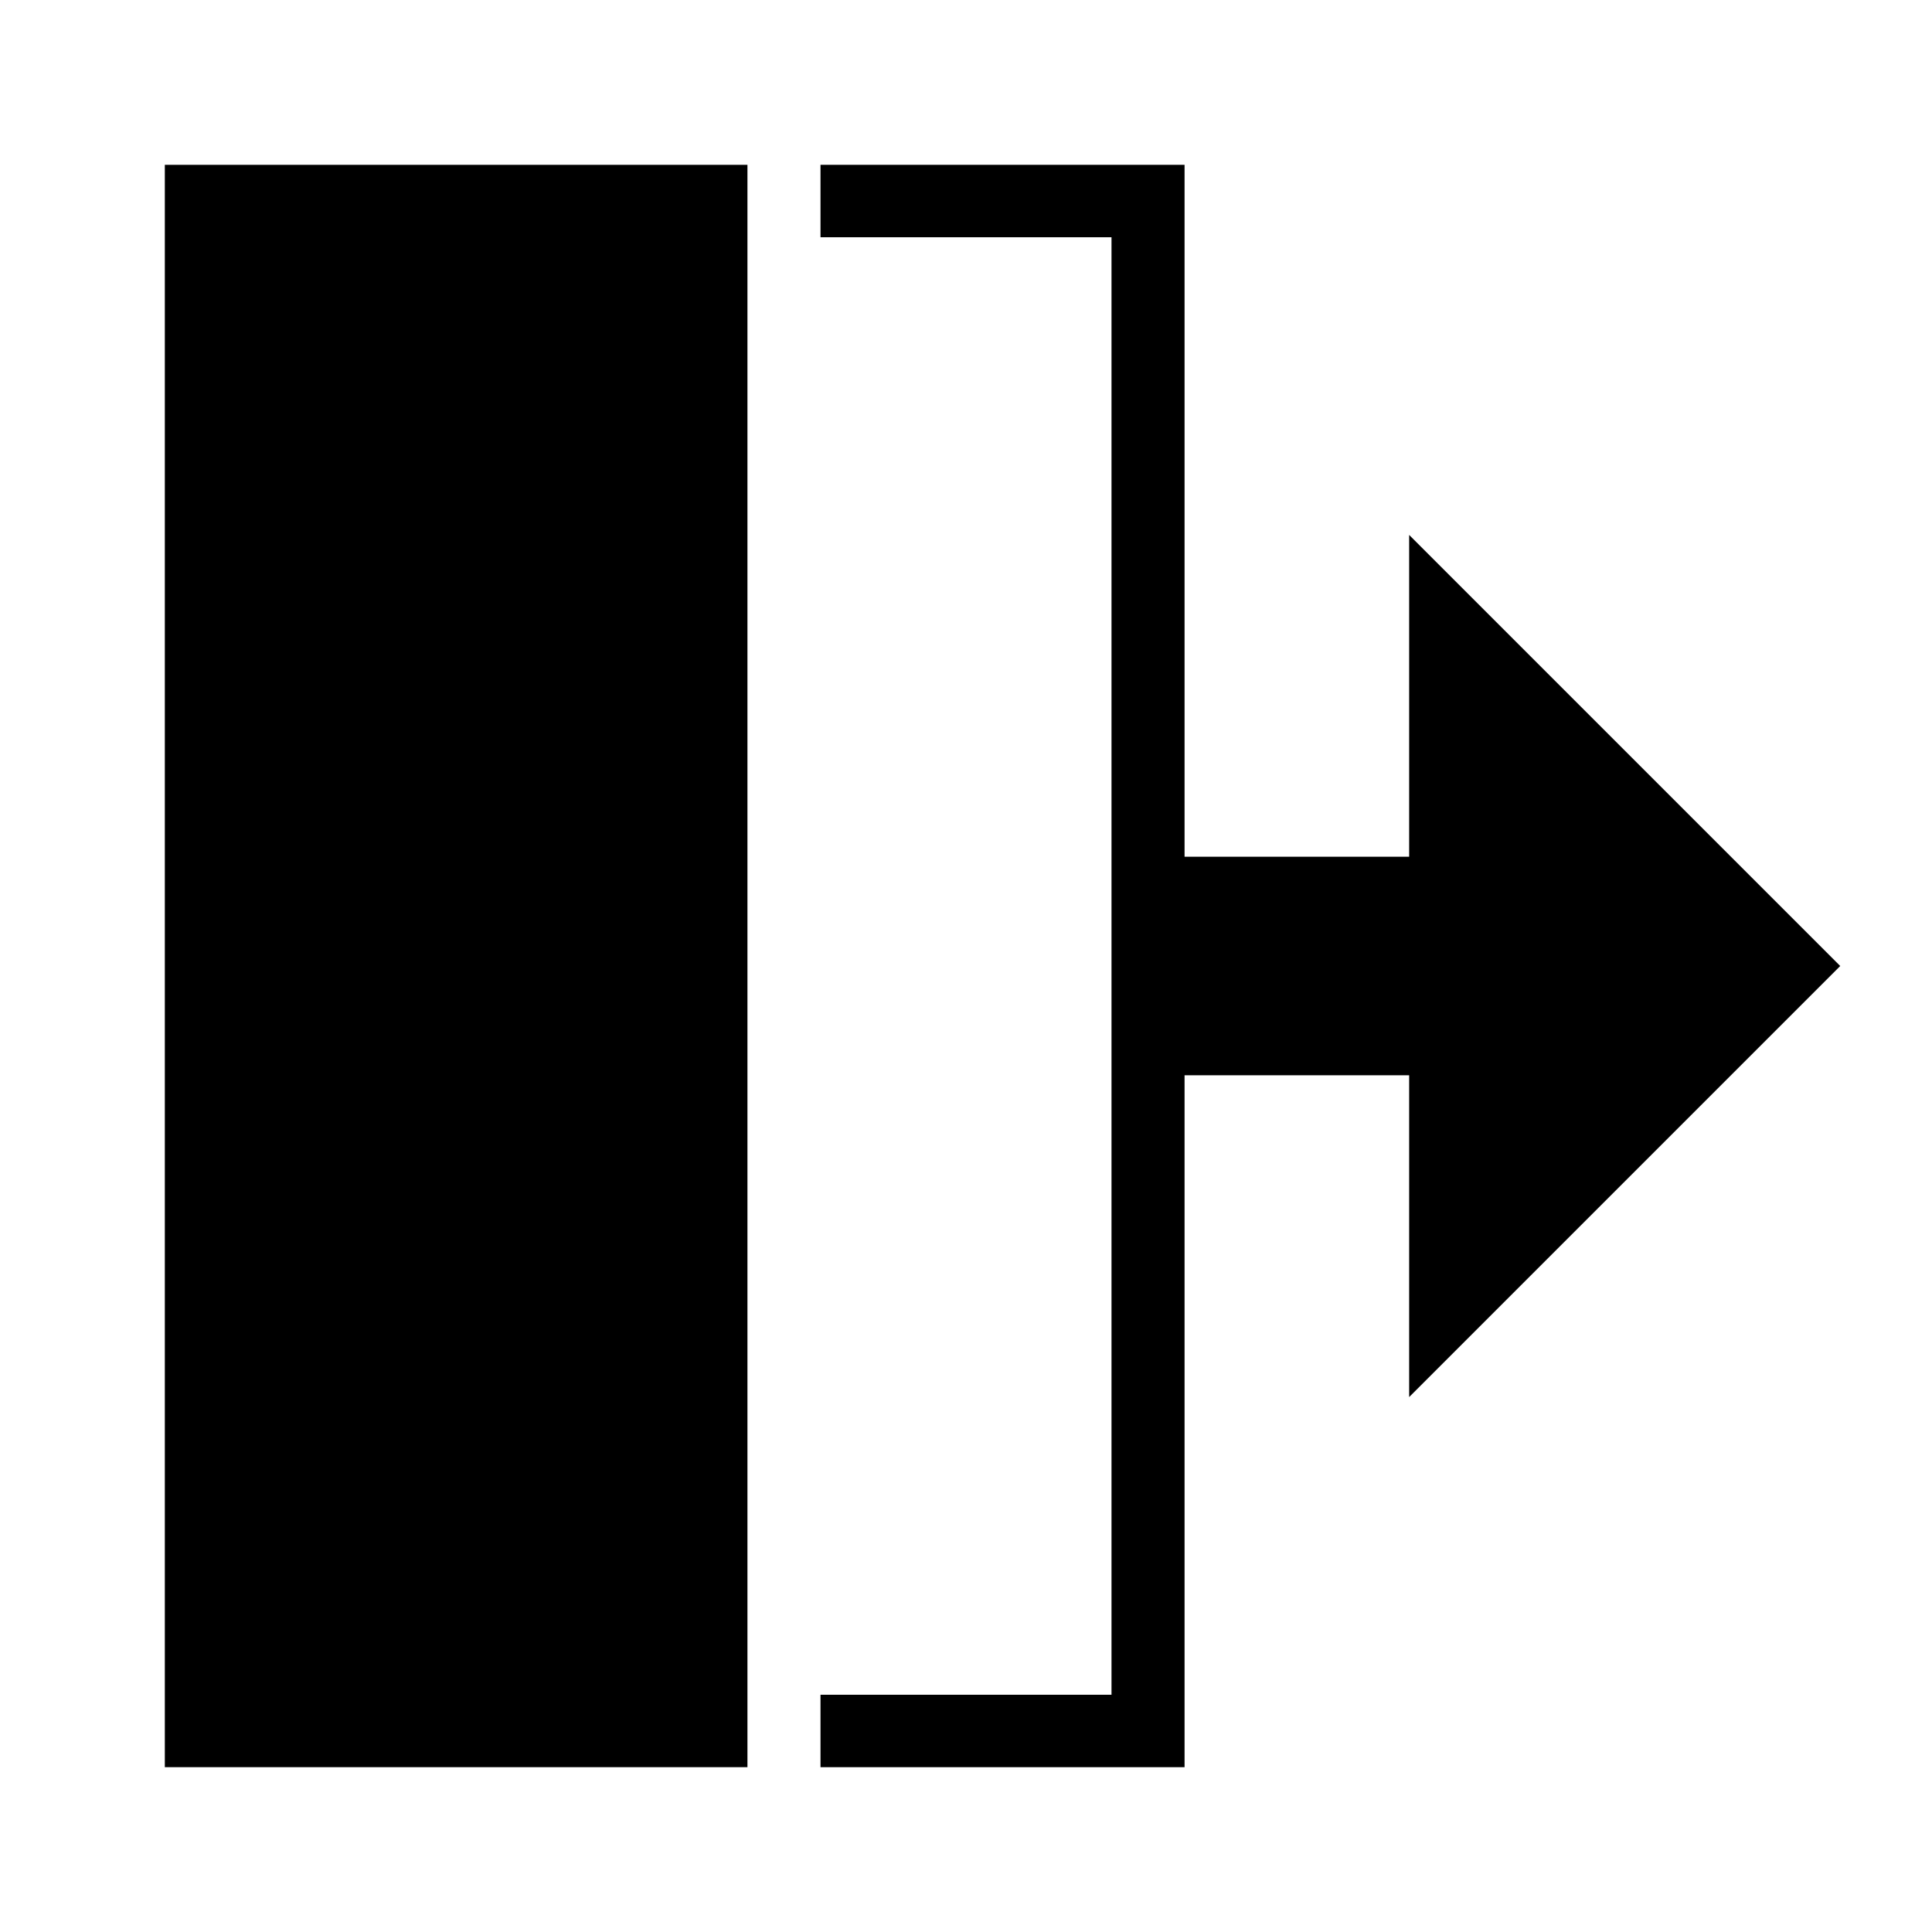 <?xml version="1.0" encoding="utf-8"?>
<!-- Generator: Adobe Illustrator 16.0.0, SVG Export Plug-In . SVG Version: 6.00 Build 0)  -->
<!DOCTYPE svg PUBLIC "-//W3C//DTD SVG 1.1//EN" "http://www.w3.org/Graphics/SVG/1.1/DTD/svg11.dtd">
<svg version="1.1" id="Layer_1" xmlns="http://www.w3.org/2000/svg" xmlns:xlink="http://www.w3.org/1999/xlink" x="0px" y="0px"
	 width="32px" height="32px" viewBox="0 0 32 32" enable-background="new 0 0 32 32" xml:space="preserve">
<g id="LINE_18_">
	<g id="XMLID_1_">
		<g>
			<polygon points="19.62,2.73 19.62,14.19 23.34,14.19 23.34,8.86 30.48,16 
				23.34,23.14 23.34,17.81 19.62,17.81 19.62,29.27 13.59,29.27 13.59,28.07 
				18.41,28.07 18.41,3.93 13.59,3.93 13.59,2.73 			"/>
			<polygon points="12.38,3.93 12.38,29.27 2.73,29.27 2.73,2.73 12.38,2.73 			"/>
		</g>
		<g>
		</g>
	</g>
</g>
</svg>
